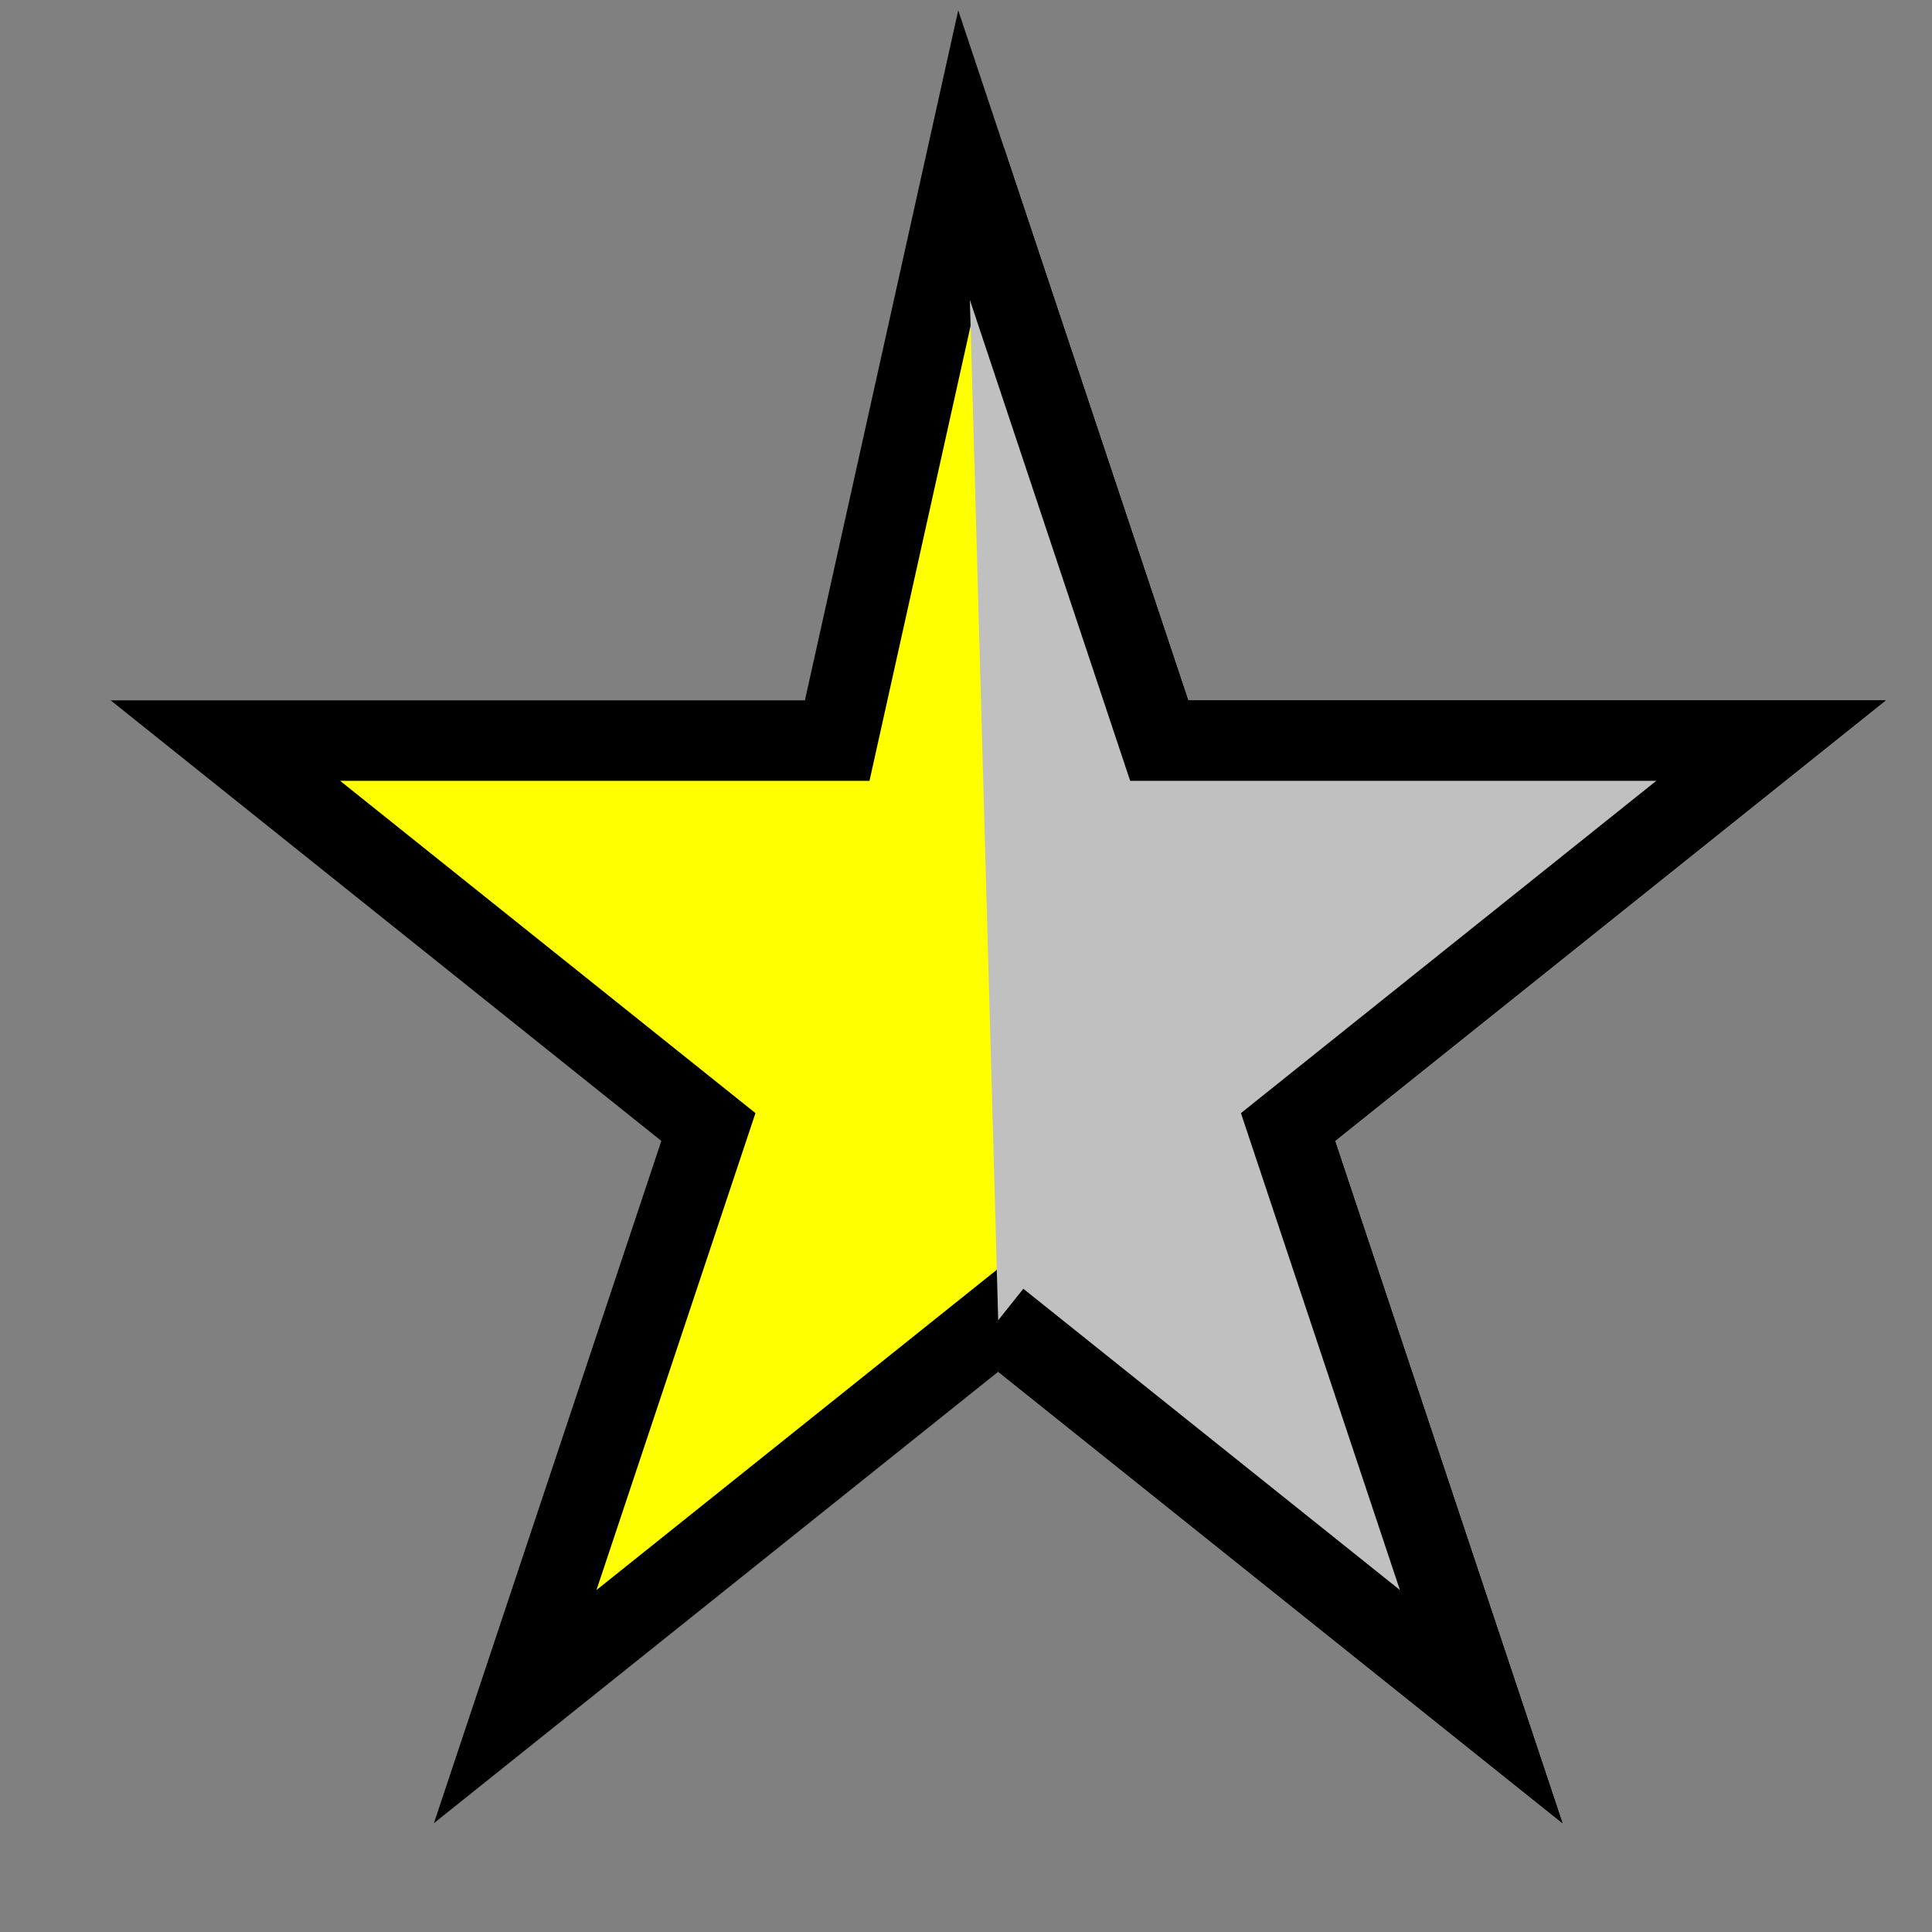 <svg xmlns="http://www.w3.org/2000/svg" width="70" height="70" viewBox="0 0 24 24">
  <rect x="0" y="0" width="24" height="24" fill="#808080" stroke="none"/>
  <!-- Top half in gold -->
  <path d="M12 2l2.4 7.2h7.6l-6 4.8 2.4 7.2-6-4.8-6 4.8 2.4-7.2-6-4.8h7.6z"
    fill="yellow" stroke="black" stroke-width="1" />

  <!-- Bottom half in silver -->
  <path d="M12 2l2.4 7.2h7.6l-6 4.8 2.4 7.2-6-4.8-6"
    fill="silver" stroke="black" stroke-width="1" />
</svg>

